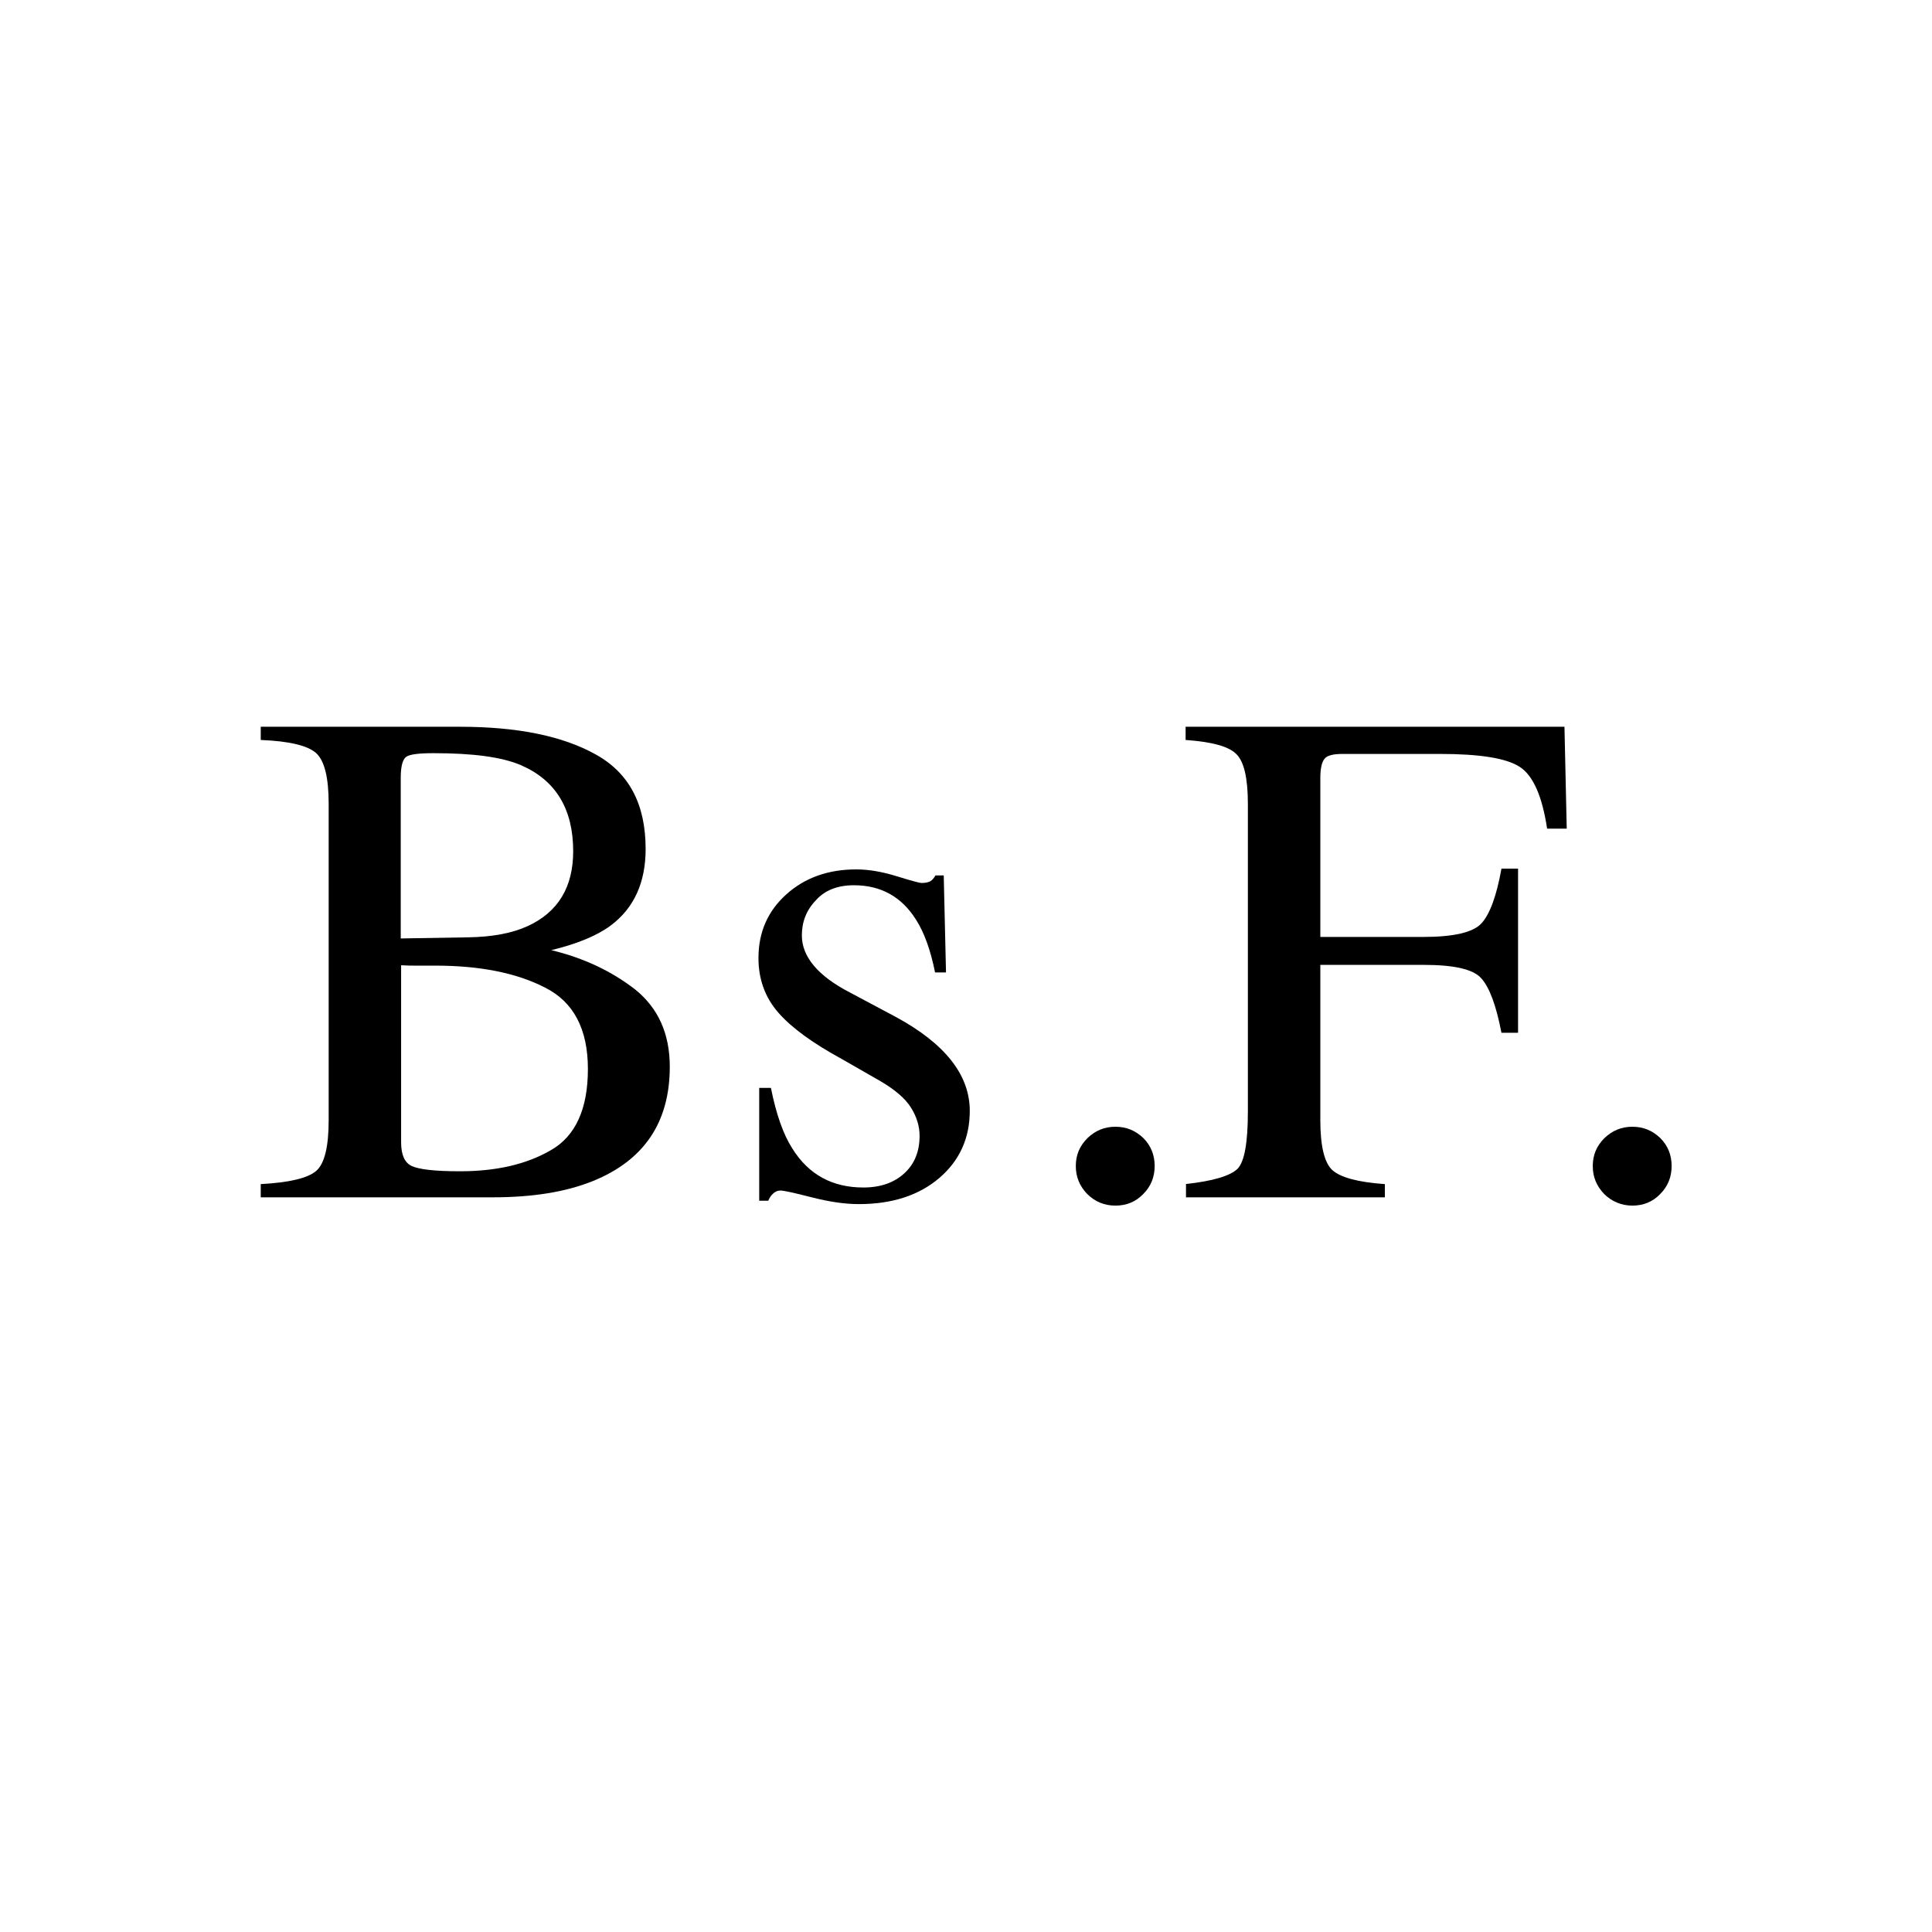 <?xml version="1.0" encoding="utf-8"?>
<!-- Generator: Adobe Illustrator 22.1.0, SVG Export Plug-In . SVG Version: 6.00 Build 0)  -->
<svg version="1.1" id="Layer_3" xmlns="http://www.w3.org/2000/svg" xmlns:xlink="http://www.w3.org/1999/xlink" x="0px" y="0px"
	 viewBox="0 0 512 512" style="enable-background:new 0 0 512 512;" xml:space="preserve">
<g>
	<path d="M69.1,313.8c7.6-0.4,12.5-1.6,14.7-3.5c2.2-1.9,3.3-6.4,3.3-13.4V213c0-6.9-1.1-11.4-3.3-13.4c-2.2-2-7.1-3.2-14.7-3.5
		v-3.5h52.8c15.1,0,27.1,2.4,35.9,7.3c8.9,4.9,13.3,13.2,13.3,25.1c0,8.9-3.1,15.7-9.3,20.3c-3.5,2.6-8.7,4.8-15.7,6.5
		c8.7,2.1,16,5.6,22.2,10.4c6.1,4.9,9.2,11.7,9.2,20.5c0,14.7-6.8,24.8-20.4,30.3c-7.2,2.9-16,4.3-26.5,4.3H69.1V313.8z
		 M139.9,245.4c8-3.7,12-10.3,12-19.8c0-11.2-4.6-18.8-13.8-22.8c-5.1-2.2-12.8-3.2-23.2-3.2c-3.9,0-6.4,0.3-7.3,1
		c-0.9,0.7-1.4,2.5-1.4,5.5v42.6l17.9-0.3C130.5,248.3,135.8,247.3,139.9,245.4z M146,304.8c6.5-3.7,9.8-10.9,9.8-21.5
		c0-10.6-3.8-17.8-11.4-21.6c-7.6-3.9-17.3-5.8-29.1-5.8c-2.9,0-4.7,0-5.5,0c-0.8,0-1.9,0-3.5-0.1v46.9c0,3.3,0.9,5.4,2.8,6.3
		s6.1,1.4,12.8,1.4C131.4,310.4,139.5,308.6,146,304.8z"/>
	<path d="M201.3,288.3h3c1.4,7,3.3,12.4,5.7,16.1c4.3,6.9,10.6,10.3,18.8,10.3c4.6,0,8.2-1.3,10.9-3.8c2.7-2.5,4-5.8,4-9.9
		c0-2.6-0.8-5.1-2.3-7.5c-1.5-2.4-4.2-4.7-8.1-7l-10.3-5.9c-7.5-4.1-13.1-8.1-16.7-12.2c-3.6-4.1-5.3-9-5.3-14.5
		c0-6.9,2.5-12.5,7.4-16.9c4.9-4.4,11.1-6.6,18.5-6.6c3.3,0,6.8,0.6,10.7,1.8c3.9,1.2,6.1,1.8,6.6,1.8c1.1,0,1.9-0.2,2.4-0.5
		c0.5-0.3,0.9-0.8,1.3-1.5h2.2l0.6,25.7h-2.9c-1.2-6-2.9-10.6-5-13.9c-3.8-6.1-9.3-9.2-16.5-9.2c-4.3,0-7.7,1.3-10.1,4
		c-2.5,2.6-3.7,5.7-3.7,9.3c0,5.6,4.2,10.7,12.7,15.1l12.2,6.5c13.1,7.1,19.6,15.4,19.6,24.9c0,7.2-2.7,13.2-8.1,17.8
		c-5.4,4.6-12.5,6.9-21.3,6.9c-3.7,0-7.8-0.6-12.5-1.8c-4.7-1.2-7.4-1.8-8.3-1.8c-0.7,0-1.4,0.3-1.9,0.8c-0.6,0.5-1,1.2-1.3,1.9
		h-2.4V288.3z"/>
	<path d="M288.1,316.4c-2-2.1-3-4.5-3-7.4s1-5.3,3.1-7.4c2.1-2,4.5-3,7.4-3c2.9,0,5.3,1,7.4,3c2,2,3,4.5,3,7.4s-1,5.4-3,7.4
		c-2,2.1-4.5,3.1-7.4,3.1C292.6,319.5,290.1,318.4,288.1,316.4z"/>
	<path d="M314.1,313.8c7.4-0.8,12-2.2,13.9-4.1c1.8-1.9,2.7-6.9,2.7-15.1V213c0-6.7-1-11.1-3-13.1c-2-2.1-6.5-3.3-13.5-3.8v-3.5
		h100.4l0.6,27h-5.2c-1.3-8.6-3.7-14.1-7.3-16.4c-3.6-2.3-10.6-3.4-21.1-3.4h-25.8c-2.5,0-4.1,0.4-4.8,1.3s-1.1,2.5-1.1,5.1v42.1
		h27.3c8,0,13.2-1.2,15.4-3.6c2.2-2.4,4-7.2,5.3-14.5h4.4v43.5h-4.4c-1.4-7.3-3.2-12.1-5.4-14.5c-2.2-2.4-7.3-3.5-15.3-3.5h-27.3
		v41.2c0,6.9,1.1,11.3,3.2,13.2c2.1,1.9,6.7,3.2,13.9,3.7v3.5h-52.7V313.8z"/>
	<path d="M425.1,316.4c-2-2.1-3-4.5-3-7.4s1-5.3,3.1-7.4c2.1-2,4.5-3,7.4-3c2.9,0,5.3,1,7.4,3c2,2,3,4.5,3,7.4s-1,5.4-3,7.4
		c-2,2.1-4.5,3.1-7.4,3.1S427.1,318.4,425.1,316.4z"/>
</g>
</svg>
